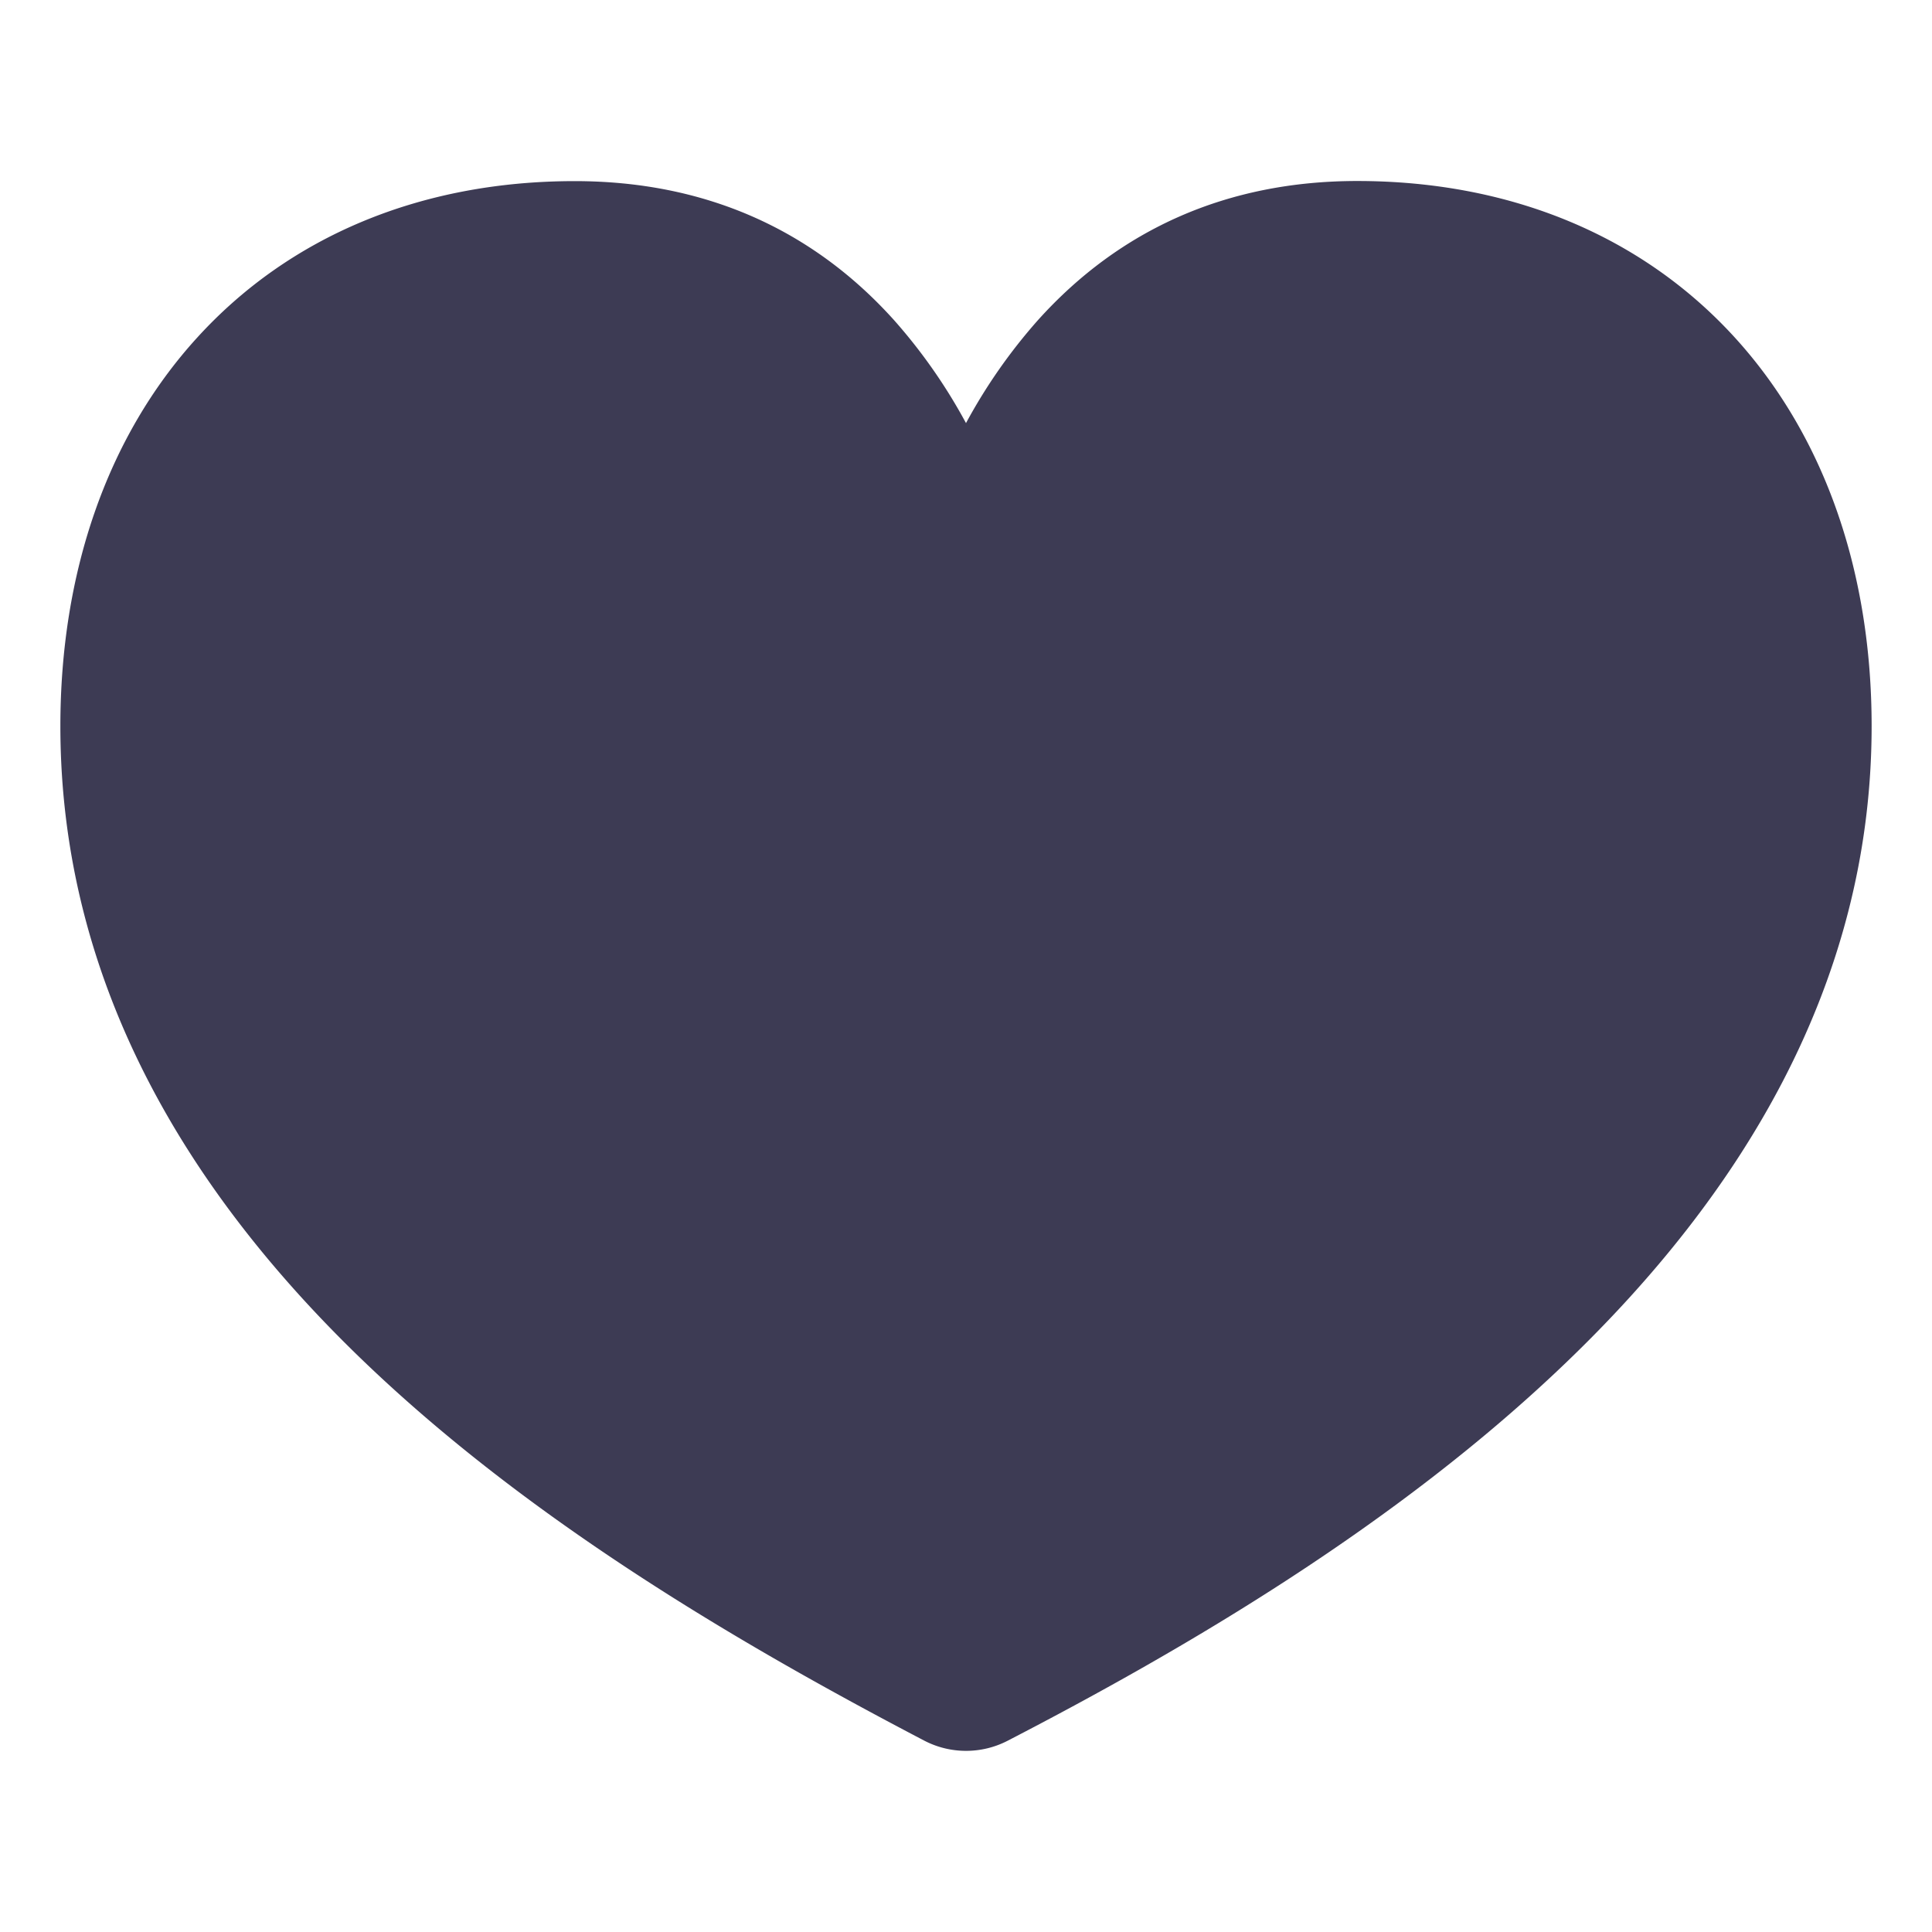 <svg xmlns="http://www.w3.org/2000/svg" width="16" height="16" viewBox="0 0 16 16"><path fill="#3D3B54" fill-rule="evenodd" d="M4.76 1.5c-1.278 0-2.365.459-3.127 1.296C.878 3.624.5 4.758.5 6.013c0 2.18 1.11 3.917 2.52 5.268c1.404 1.345 3.17 2.368 4.632 3.133a.75.75 0 0 0 .693.002c1.463-.757 3.228-1.788 4.633-3.14c1.41-1.355 2.522-3.098 2.522-5.263c0-1.26-.38-2.393-1.136-3.221c-.763-.835-1.85-1.293-3.124-1.293c-1.076 0-1.966.399-2.643 1.151A4.515 4.515 0 0 0 8 3.504a4.515 4.515 0 0 0-.597-.854C6.726 1.898 5.836 1.5 4.76 1.5" clip-rule="evenodd"/></svg>